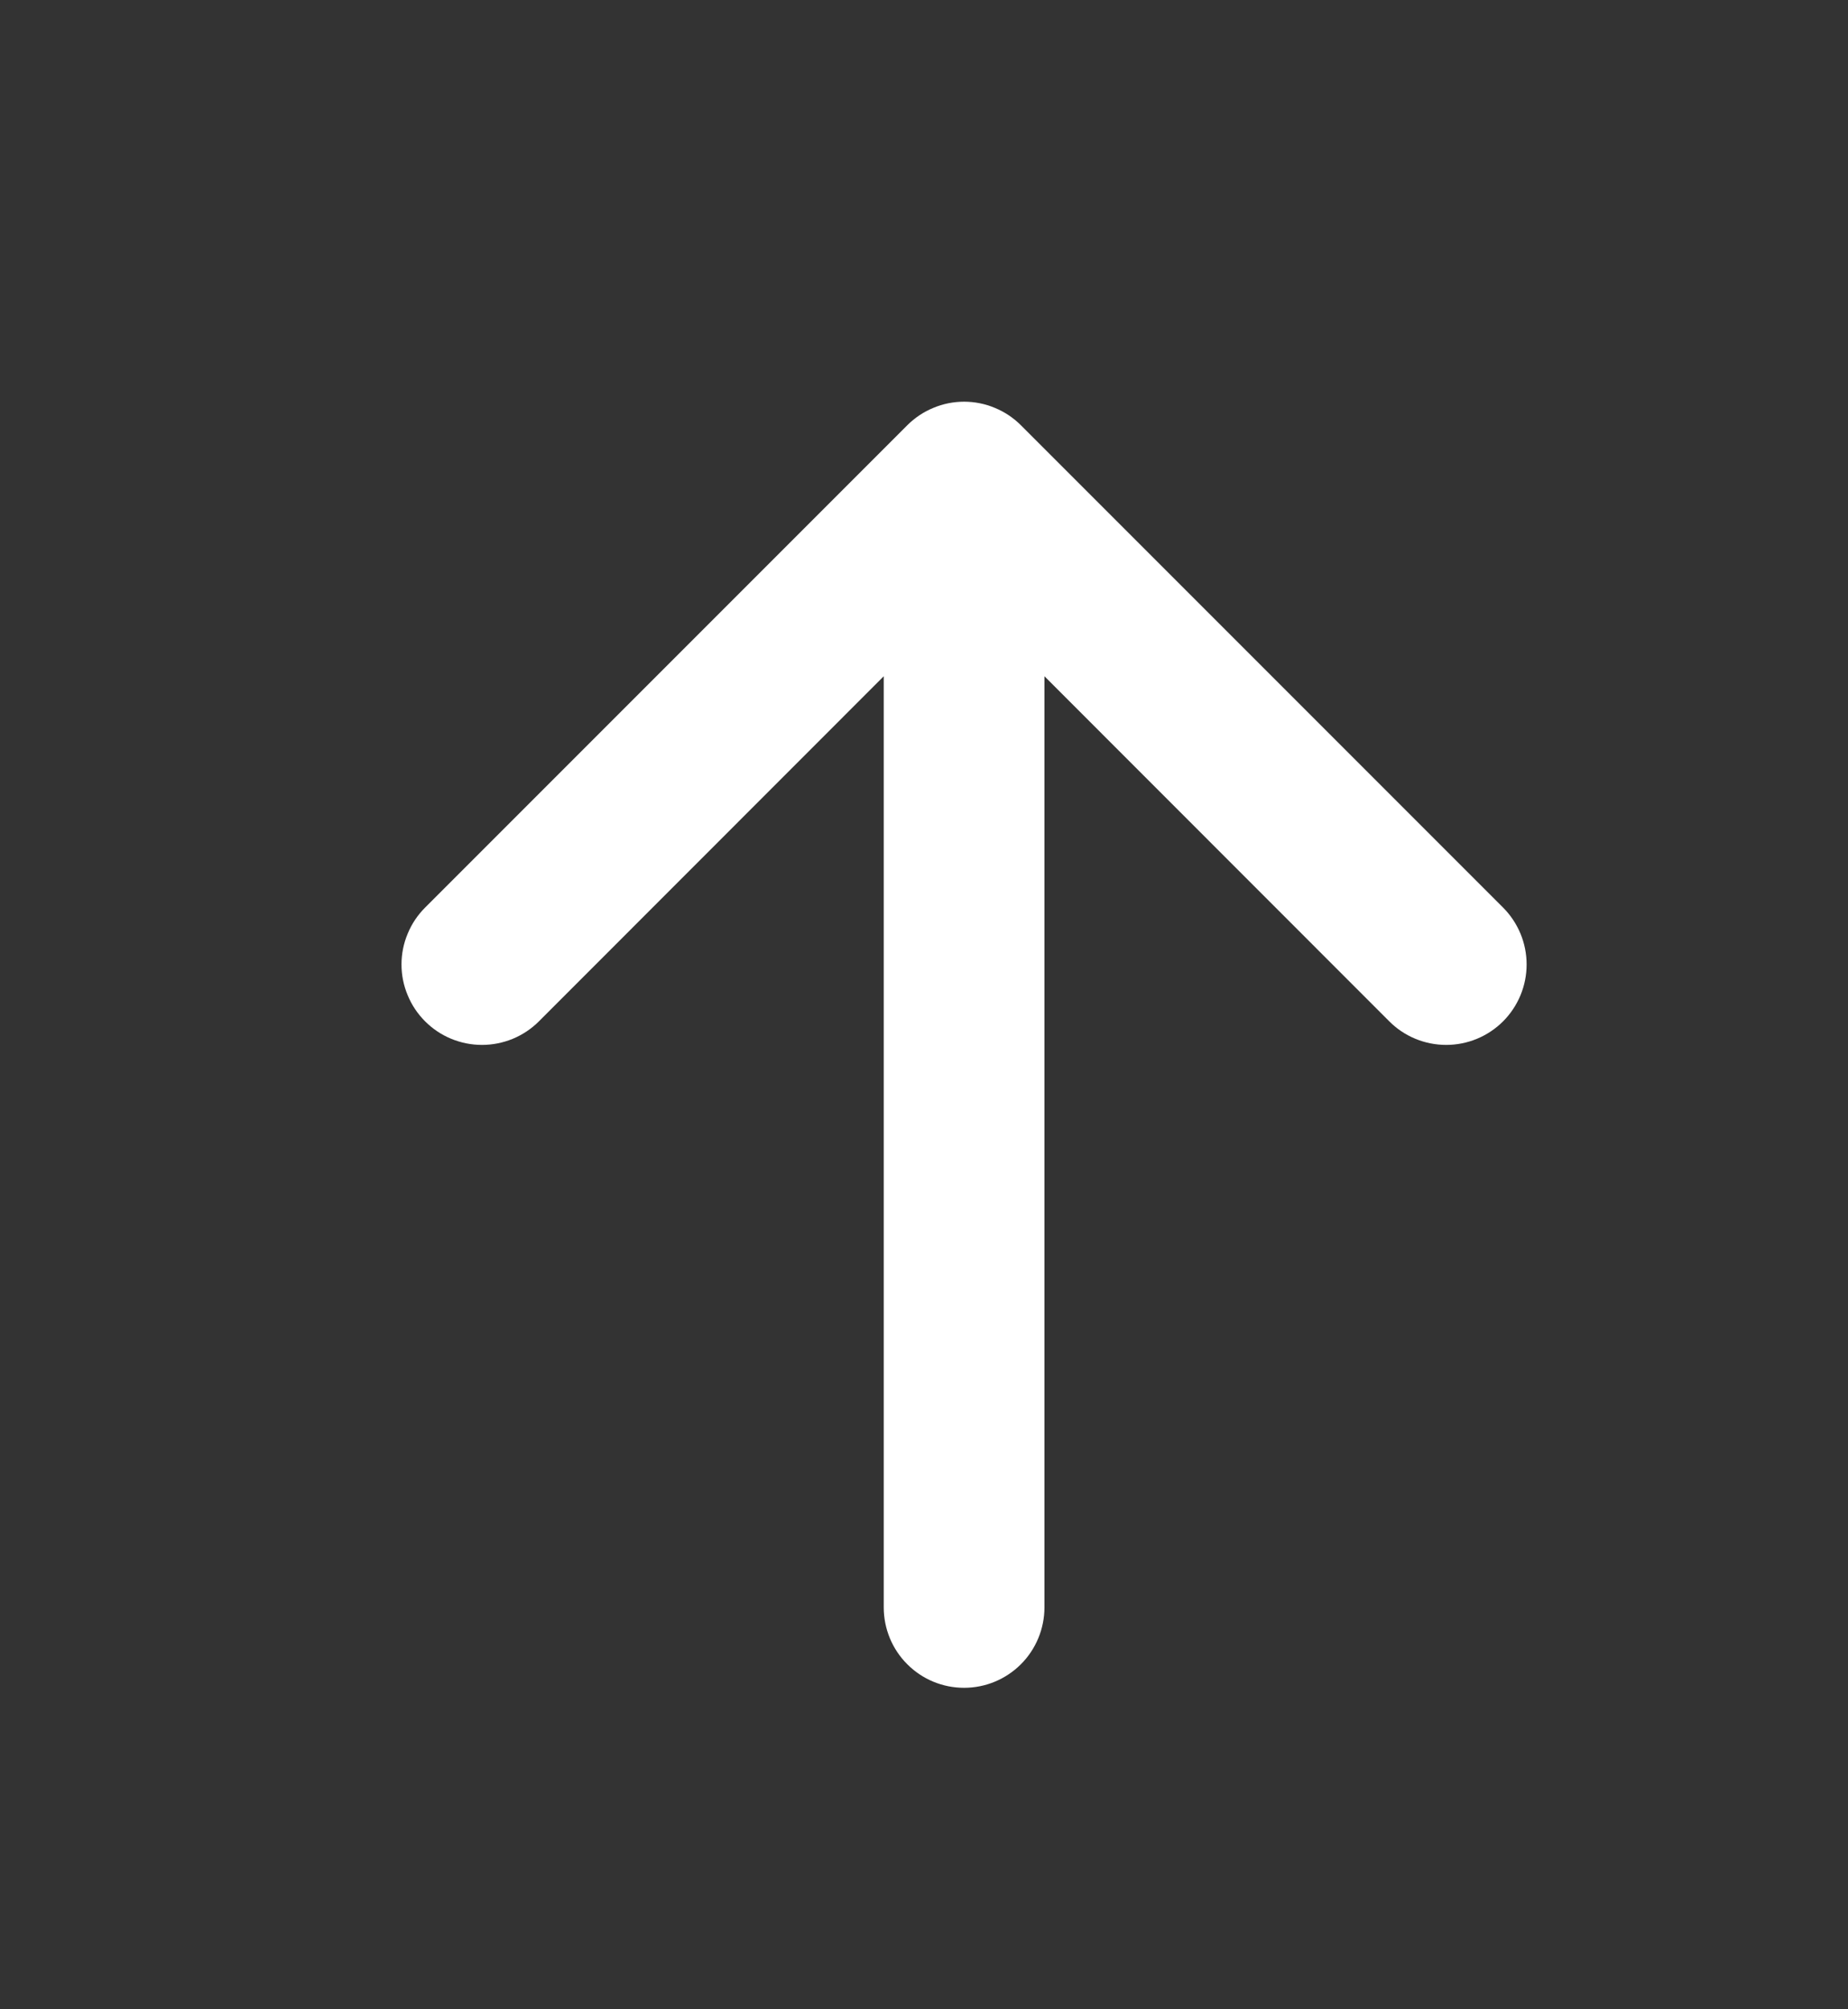 <svg width="23" height="25" viewBox="0 0 23 25" fill="none" xmlns="http://www.w3.org/2000/svg">
<rect x="0" y="0" width="23" height="25" fill="#333333" stroke="none"/>
<path fill-rule="evenodd" clip-rule="evenodd" d="M11.999 21C11.733 21 11.479 20.895 11.292 20.707C11.104 20.52 10.999 20.265 10.999 20L10.999 8.414L6.707 12.708C6.614 12.801 6.503 12.875 6.382 12.925C6.26 12.975 6.13 13.001 5.999 13.001C5.867 13.001 5.737 12.975 5.616 12.925C5.494 12.875 5.384 12.801 5.291 12.708C5.198 12.615 5.124 12.505 5.074 12.383C5.023 12.262 4.997 12.132 4.997 12C4.997 11.868 5.023 11.738 5.074 11.617C5.124 11.495 5.198 11.385 5.291 11.292L11.291 5.292C11.384 5.199 11.494 5.125 11.616 5.075C11.737 5.024 11.867 4.998 11.999 4.998C12.13 4.998 12.261 5.024 12.382 5.075C12.504 5.125 12.614 5.199 12.707 5.292L18.707 11.292C18.8 11.385 18.873 11.495 18.924 11.617C18.974 11.738 19 11.868 19 12C19 12.132 18.974 12.262 18.924 12.383C18.873 12.505 18.8 12.615 18.707 12.708C18.519 12.896 18.264 13.001 17.999 13.001C17.867 13.001 17.737 12.975 17.616 12.925C17.494 12.875 17.384 12.801 17.291 12.708L12.999 8.414L12.999 20C12.999 20.265 12.893 20.52 12.706 20.707C12.518 20.895 12.264 21 11.999 21V21Z" fill="white"/>
</svg>
